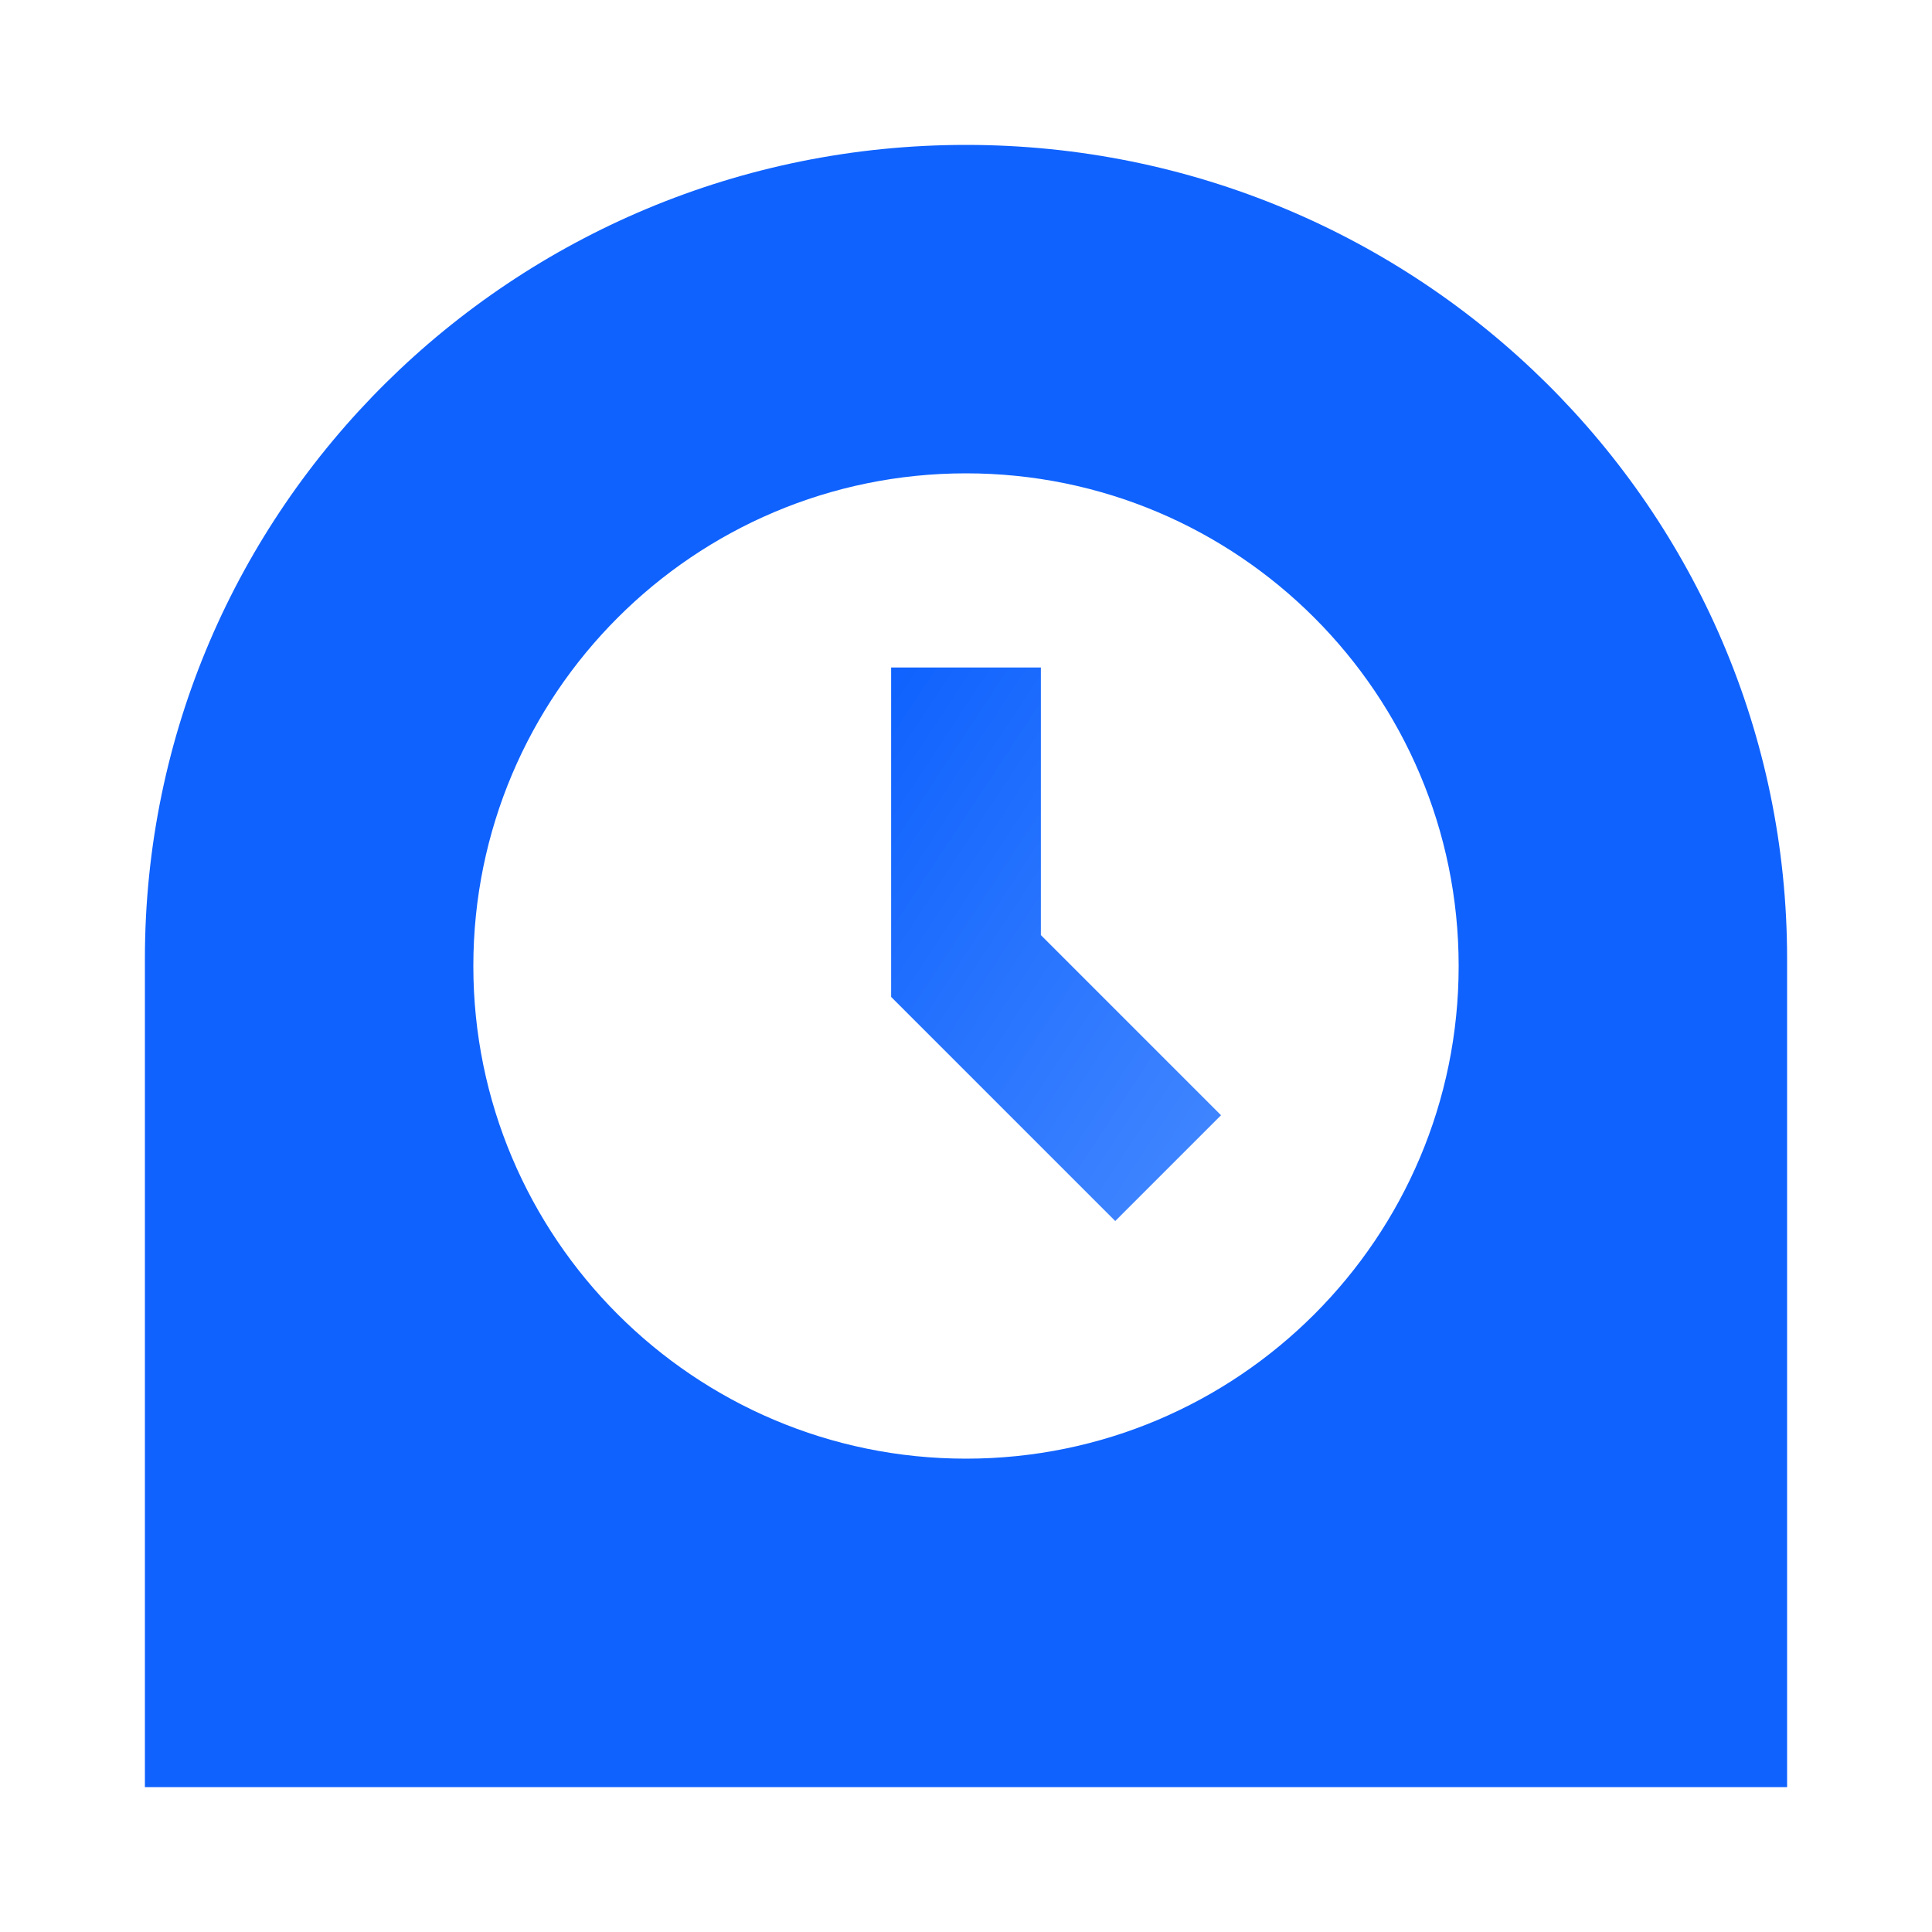 <?xml version="1.0" encoding="utf-8"?>
<!-- Generator: Adobe Illustrator 23.0.1, SVG Export Plug-In . SVG Version: 6.00 Build 0)  -->
<svg version="1.1" id="图层_1" xmlns="http://www.w3.org/2000/svg" xmlns:xlink="http://www.w3.org/1999/xlink" x="0px" y="0px"
	 viewBox="0 0 400 400" style="enable-background:new 0 0 400 400;" xml:space="preserve">
<rect x="0" y="0" width="400" height="400" fill="#333333" stroke="none"/>
<style type="text/css">
	.st0{fill:#FFFFFF;}
	.st1{fill:none;stroke:#9D9D9D;stroke-width:0.5;}
	.st2{fill-rule:evenodd;clip-rule:evenodd;fill:#0F62FE;}
	.st3{fill-rule:evenodd;clip-rule:evenodd;fill:url(#SVGID_1_);}
</style>
<polyline class="st0" points="400,400 0,400 0,0 400,0 "/>
<ellipse class="st0" cx="200" cy="200" rx="120" ry="120"/>
<path class="st2" d="M30,198.5C30,105.3,106.3,30,200,30s170,75.3,170,168.5V370H30V198.5z M98,200c0-56.3,45.7-102,102-102
	s102,45.7,102,102s-45.7,102-102,102S98,256.3,98,200z"/>
<linearGradient id="SVGID_1_" gradientUnits="userSpaceOnUse" x1="169.902" y1="241.528" x2="272.054" y2="174.418" gradientTransform="matrix(1 0 0 -1 0 402)">
	<stop  offset="0" style="stop-color:#0F62FE"/>
	<stop  offset="1" style="stop-color:#4589FF"/>
</linearGradient>
<path class="st3" d="M215.5,138.2v55.4l37.3,37.3l-21.9,21.9l-46.4-46.4v-68.2H215.5z"/>
</svg>
